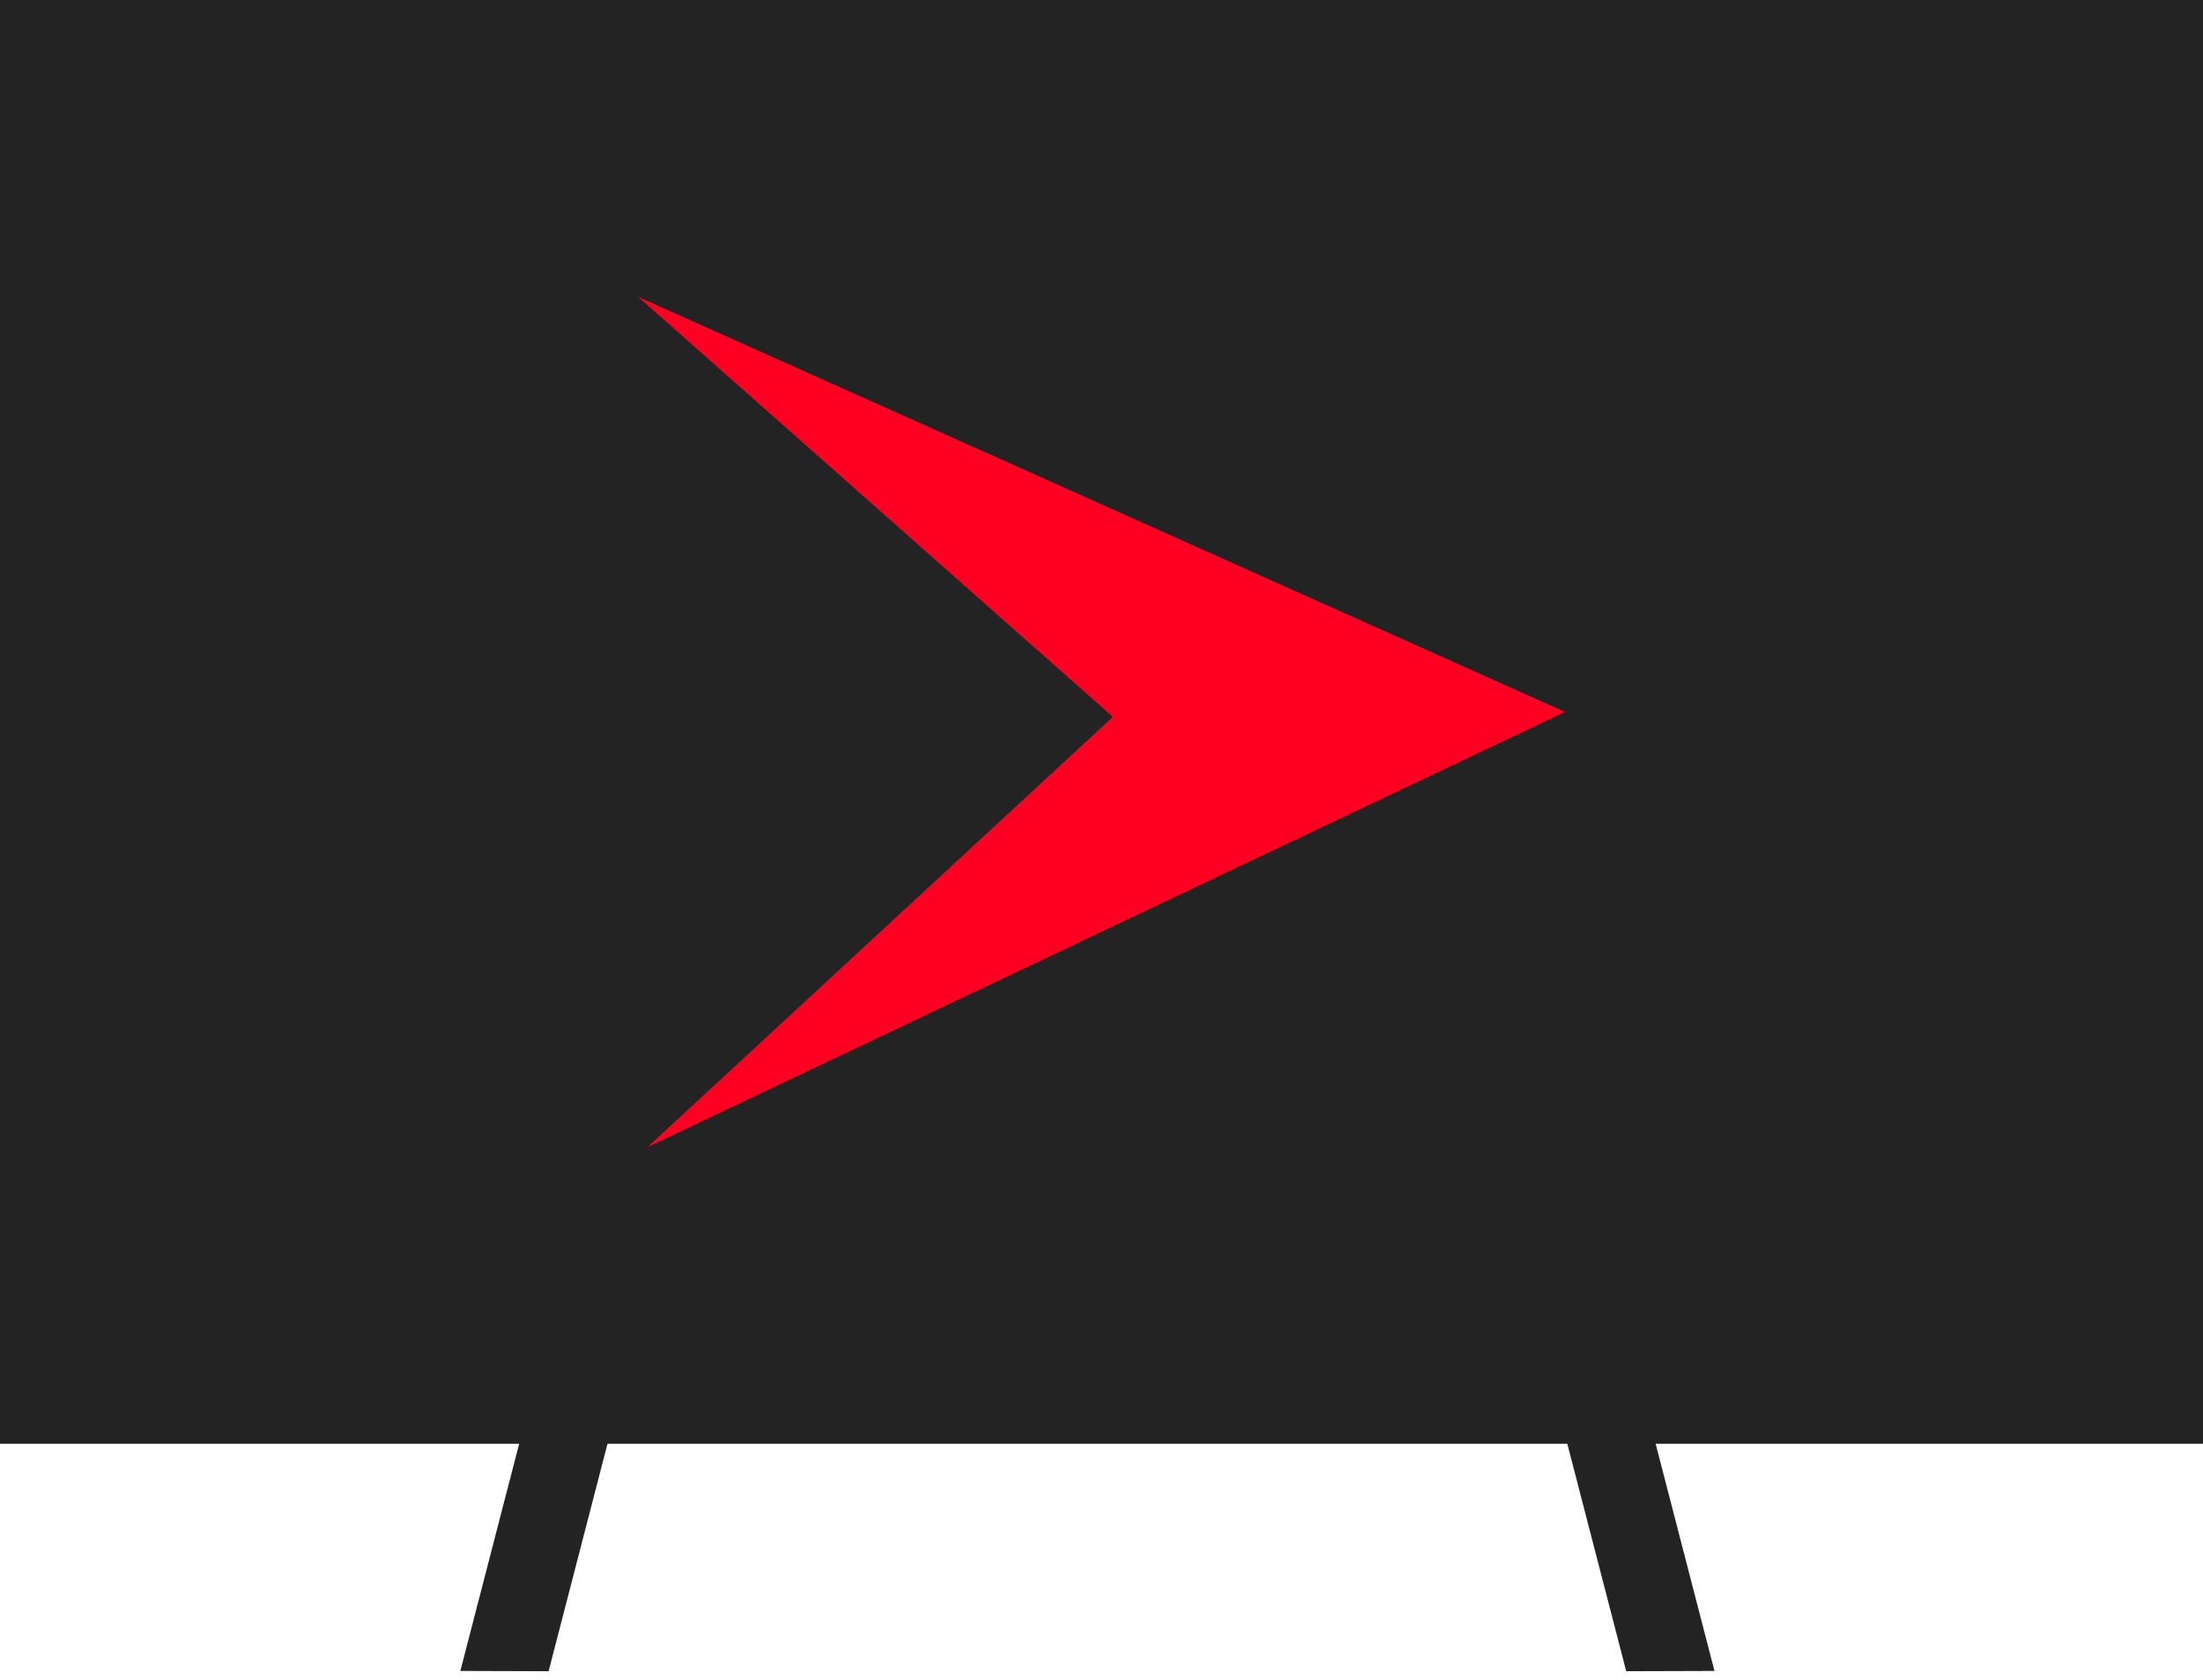 <svg id="Group_2283" data-name="Group 2283" xmlns="http://www.w3.org/2000/svg" width="141.58" height="108" viewBox="0 0 141.58 108">
  <rect id="Rectangle_1167" data-name="Rectangle 1167" width="141.58" height="92.81" fill="#232323"/>
  <path id="Path_1294" data-name="Path 1294" d="M100.579,45.763,41.617,73.736l29.9-27.651L41,19.075Z" fill="#ff0023"/>
  <path id="Path_1295" data-name="Path 1295" d="M31.844,108l3.933-15.19Z" fill="#242424"/>
  <path id="Path_1296" data-name="Path 1296" d="M29.585,107.415l5.672.018,3.932-15.19-5.672-.018Z" fill="#232323"/>
  <path id="Path_1297" data-name="Path 1297" d="M107.924,108,103.99,92.81Z" fill="#242424"/>
  <path id="Path_1298" data-name="Path 1298" d="M100.579,92.243l3.933,15.19,5.672-.018-3.933-15.19Z" fill="#232323"/>
</svg>

